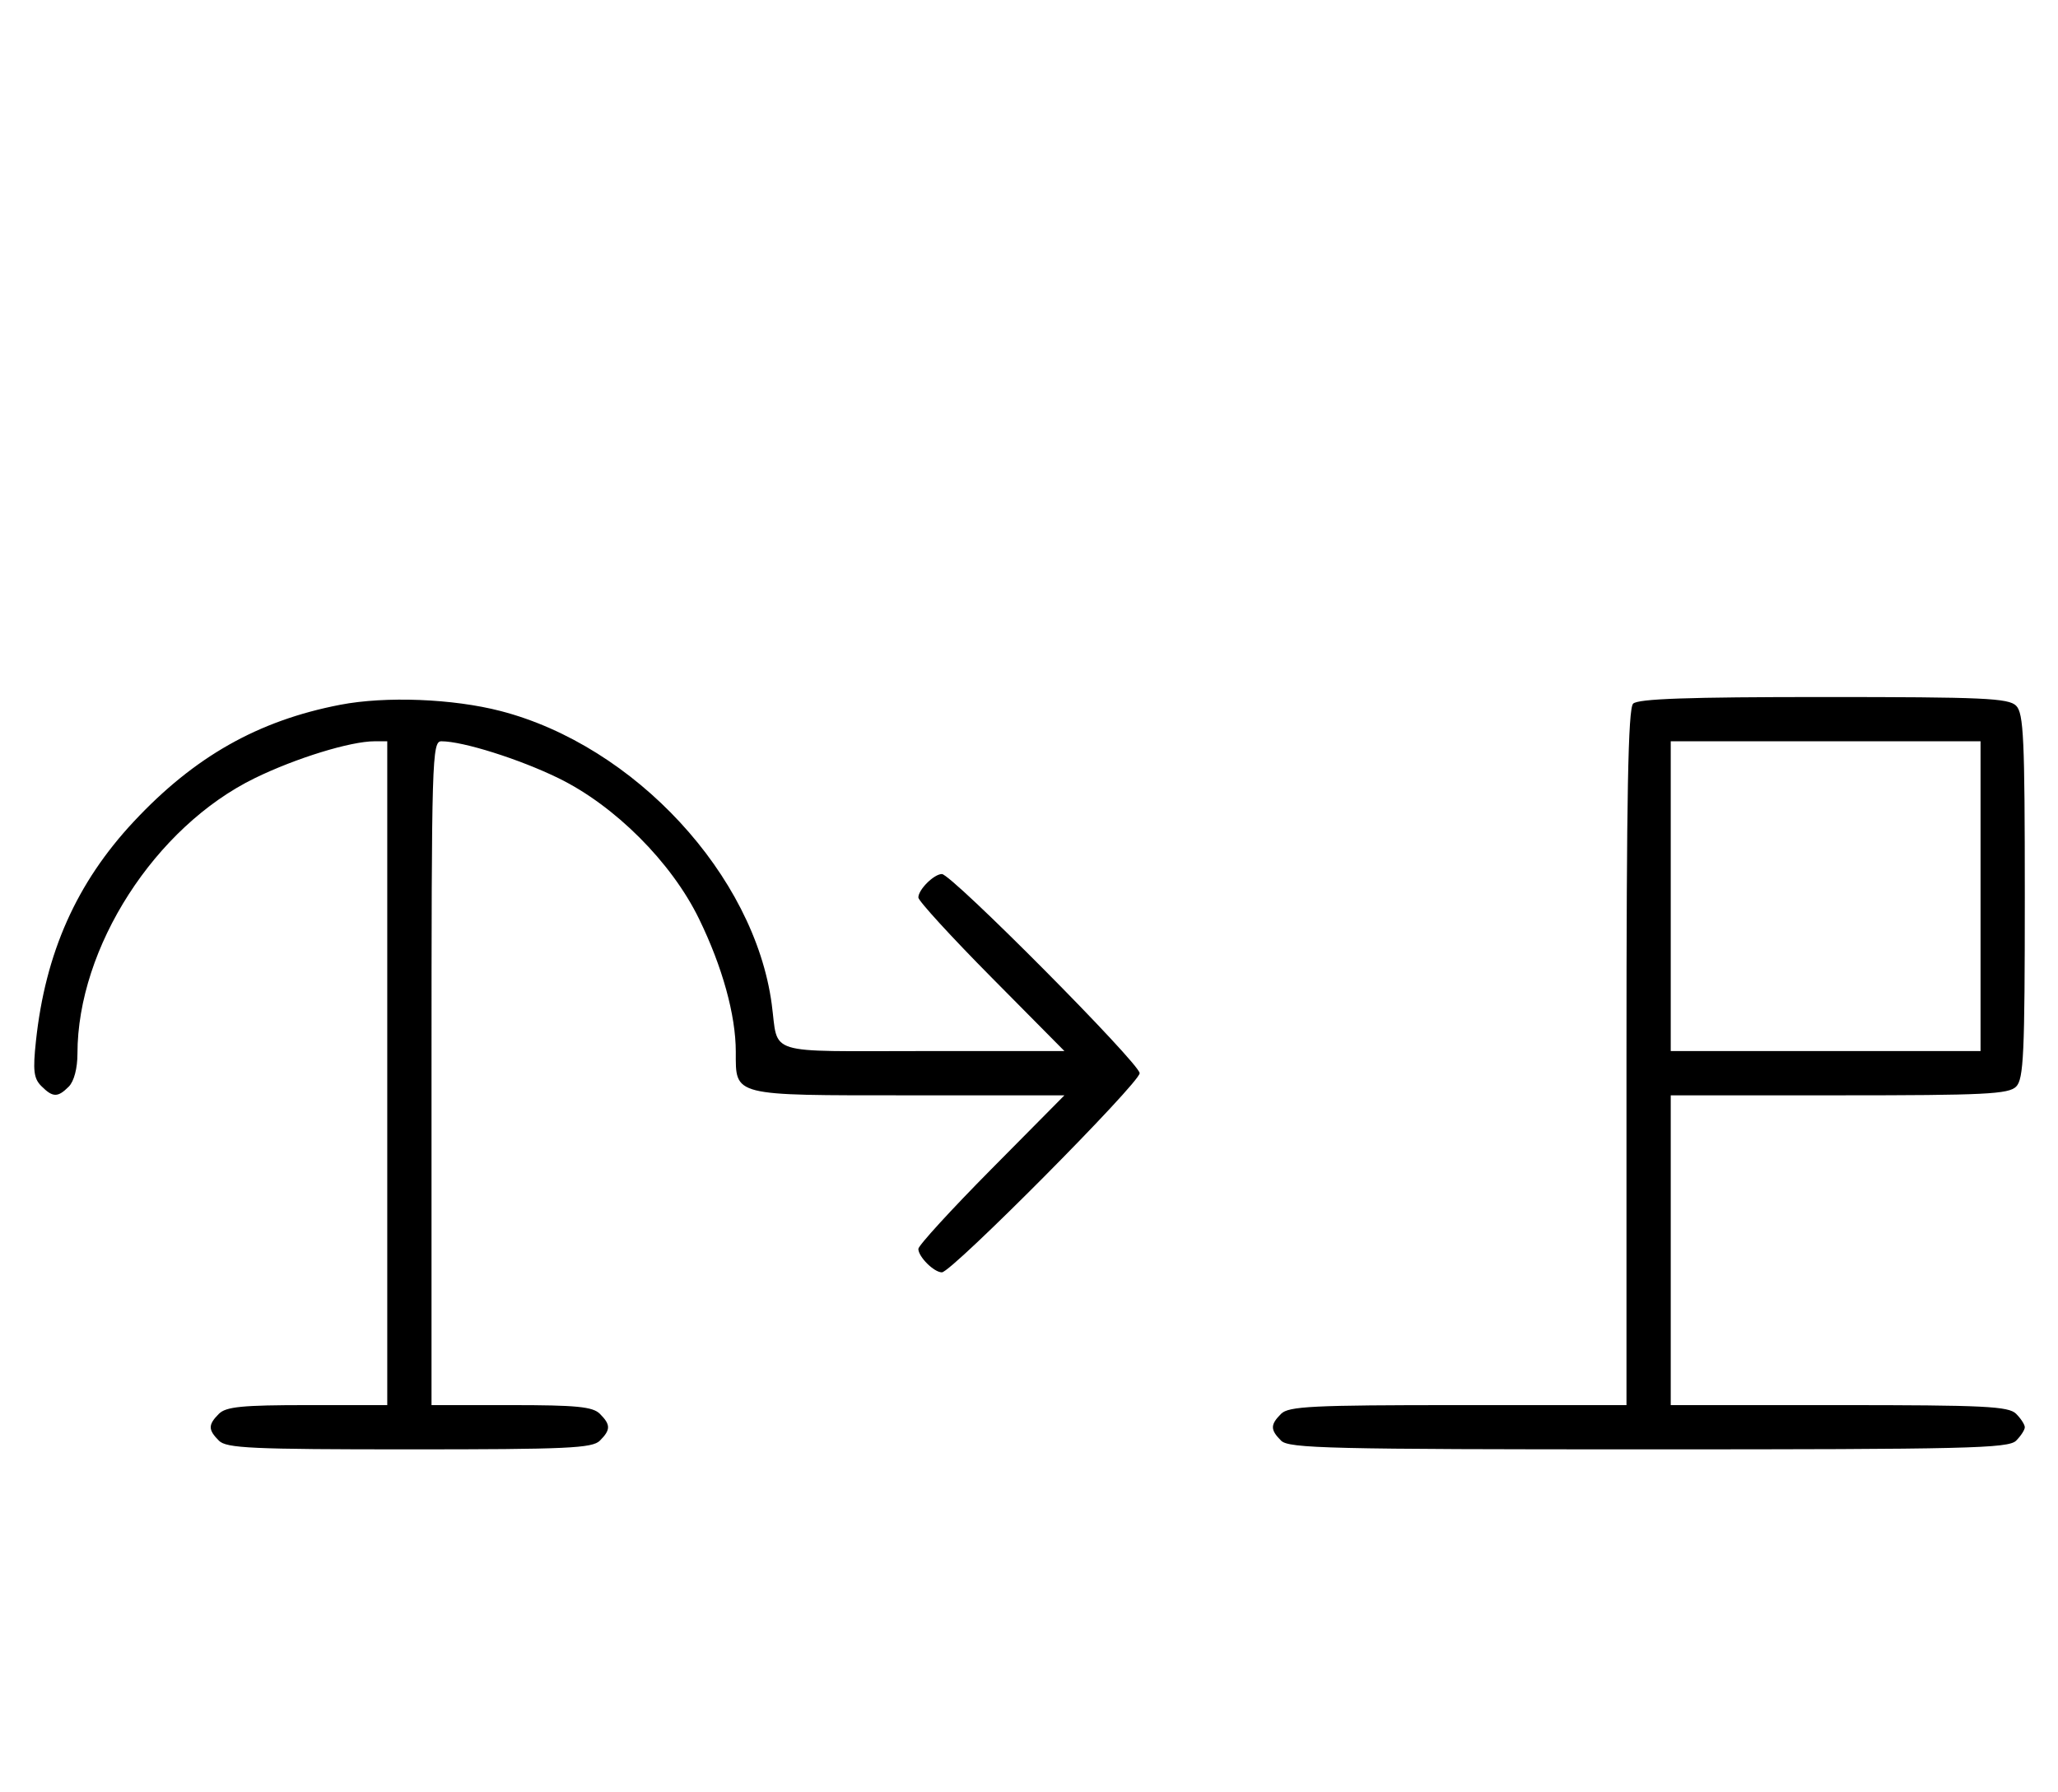 <svg xmlns="http://www.w3.org/2000/svg" width="372" height="324" viewBox="0 0 372 324" version="1.1">
	<path d="M 61.500 127.401 C 46.645 130.266, 35.144 136.774, 24.168 148.528 C 13.839 159.588, 8.206 172.225, 6.499 188.168 C 5.924 193.530, 6.094 194.951, 7.473 196.330 C 9.547 198.404, 10.435 198.422, 12.429 196.429 C 13.379 195.478, 14 193.126, 14 190.478 C 14 171.275, 28.030 149.469, 46.046 140.670 C 53.472 137.044, 63.357 134, 67.710 134 L 70 134 70 194 L 70 254 55.571 254 C 43.788 254, 40.855 254.288, 39.571 255.571 C 37.598 257.545, 37.598 258.455, 39.571 260.429 C 40.936 261.793, 45.463 262, 74 262 C 102.537 262, 107.064 261.793, 108.429 260.429 C 110.402 258.455, 110.402 257.545, 108.429 255.571 C 107.145 254.288, 104.212 254, 92.429 254 L 78 254 78 194 C 78 137.014, 78.090 134, 79.790 134 C 83.679 134, 93.877 137.214, 100.954 140.670 C 111.143 145.647, 121.353 155.857, 126.330 166.046 C 130.578 174.744, 133 183.494, 133 190.139 C 133 198.197, 132.216 198, 164.274 198 L 192.405 198 179.202 211.333 C 171.941 218.666, 166 225.159, 166 225.761 C 166 227.187, 168.825 230, 170.257 230 C 172.006 230, 206 195.761, 206 194 C 206 192.239, 172.006 158, 170.257 158 C 168.825 158, 166 160.813, 166 162.239 C 166 162.841, 171.941 169.334, 179.202 176.667 L 192.405 190 166.770 190 C 137.910 190, 140.759 190.888, 139.495 181.500 C 136.359 158.197, 114.738 134.824, 90.500 128.533 C 81.877 126.295, 69.699 125.820, 61.500 127.401 M 295.200 127.200 C 294.292 128.108, 294 143.689, 294 191.200 L 294 254 263.571 254 C 237.242 254, 232.931 254.212, 231.571 255.571 C 229.598 257.545, 229.598 258.455, 231.571 260.429 C 232.968 261.825, 240.372 262, 298 262 C 355.628 262, 363.032 261.825, 364.429 260.429 C 365.293 259.564, 366 258.471, 366 258 C 366 257.529, 365.293 256.436, 364.429 255.571 C 363.069 254.212, 358.758 254, 332.429 254 L 302 254 302 226 L 302 198 332.429 198 C 358.758 198, 363.069 197.788, 364.429 196.429 C 365.793 195.064, 366 190.537, 366 162 C 366 133.463, 365.793 128.936, 364.429 127.571 C 363.063 126.206, 358.503 126, 329.629 126 C 305.117 126, 296.085 126.315, 295.200 127.200 M 302 162 L 302 190 330 190 L 358 190 358 162 L 358 134 330 134 L 302 134 302 162 " stroke="none" fill="black" fill-rule="evenodd"/>
</svg>